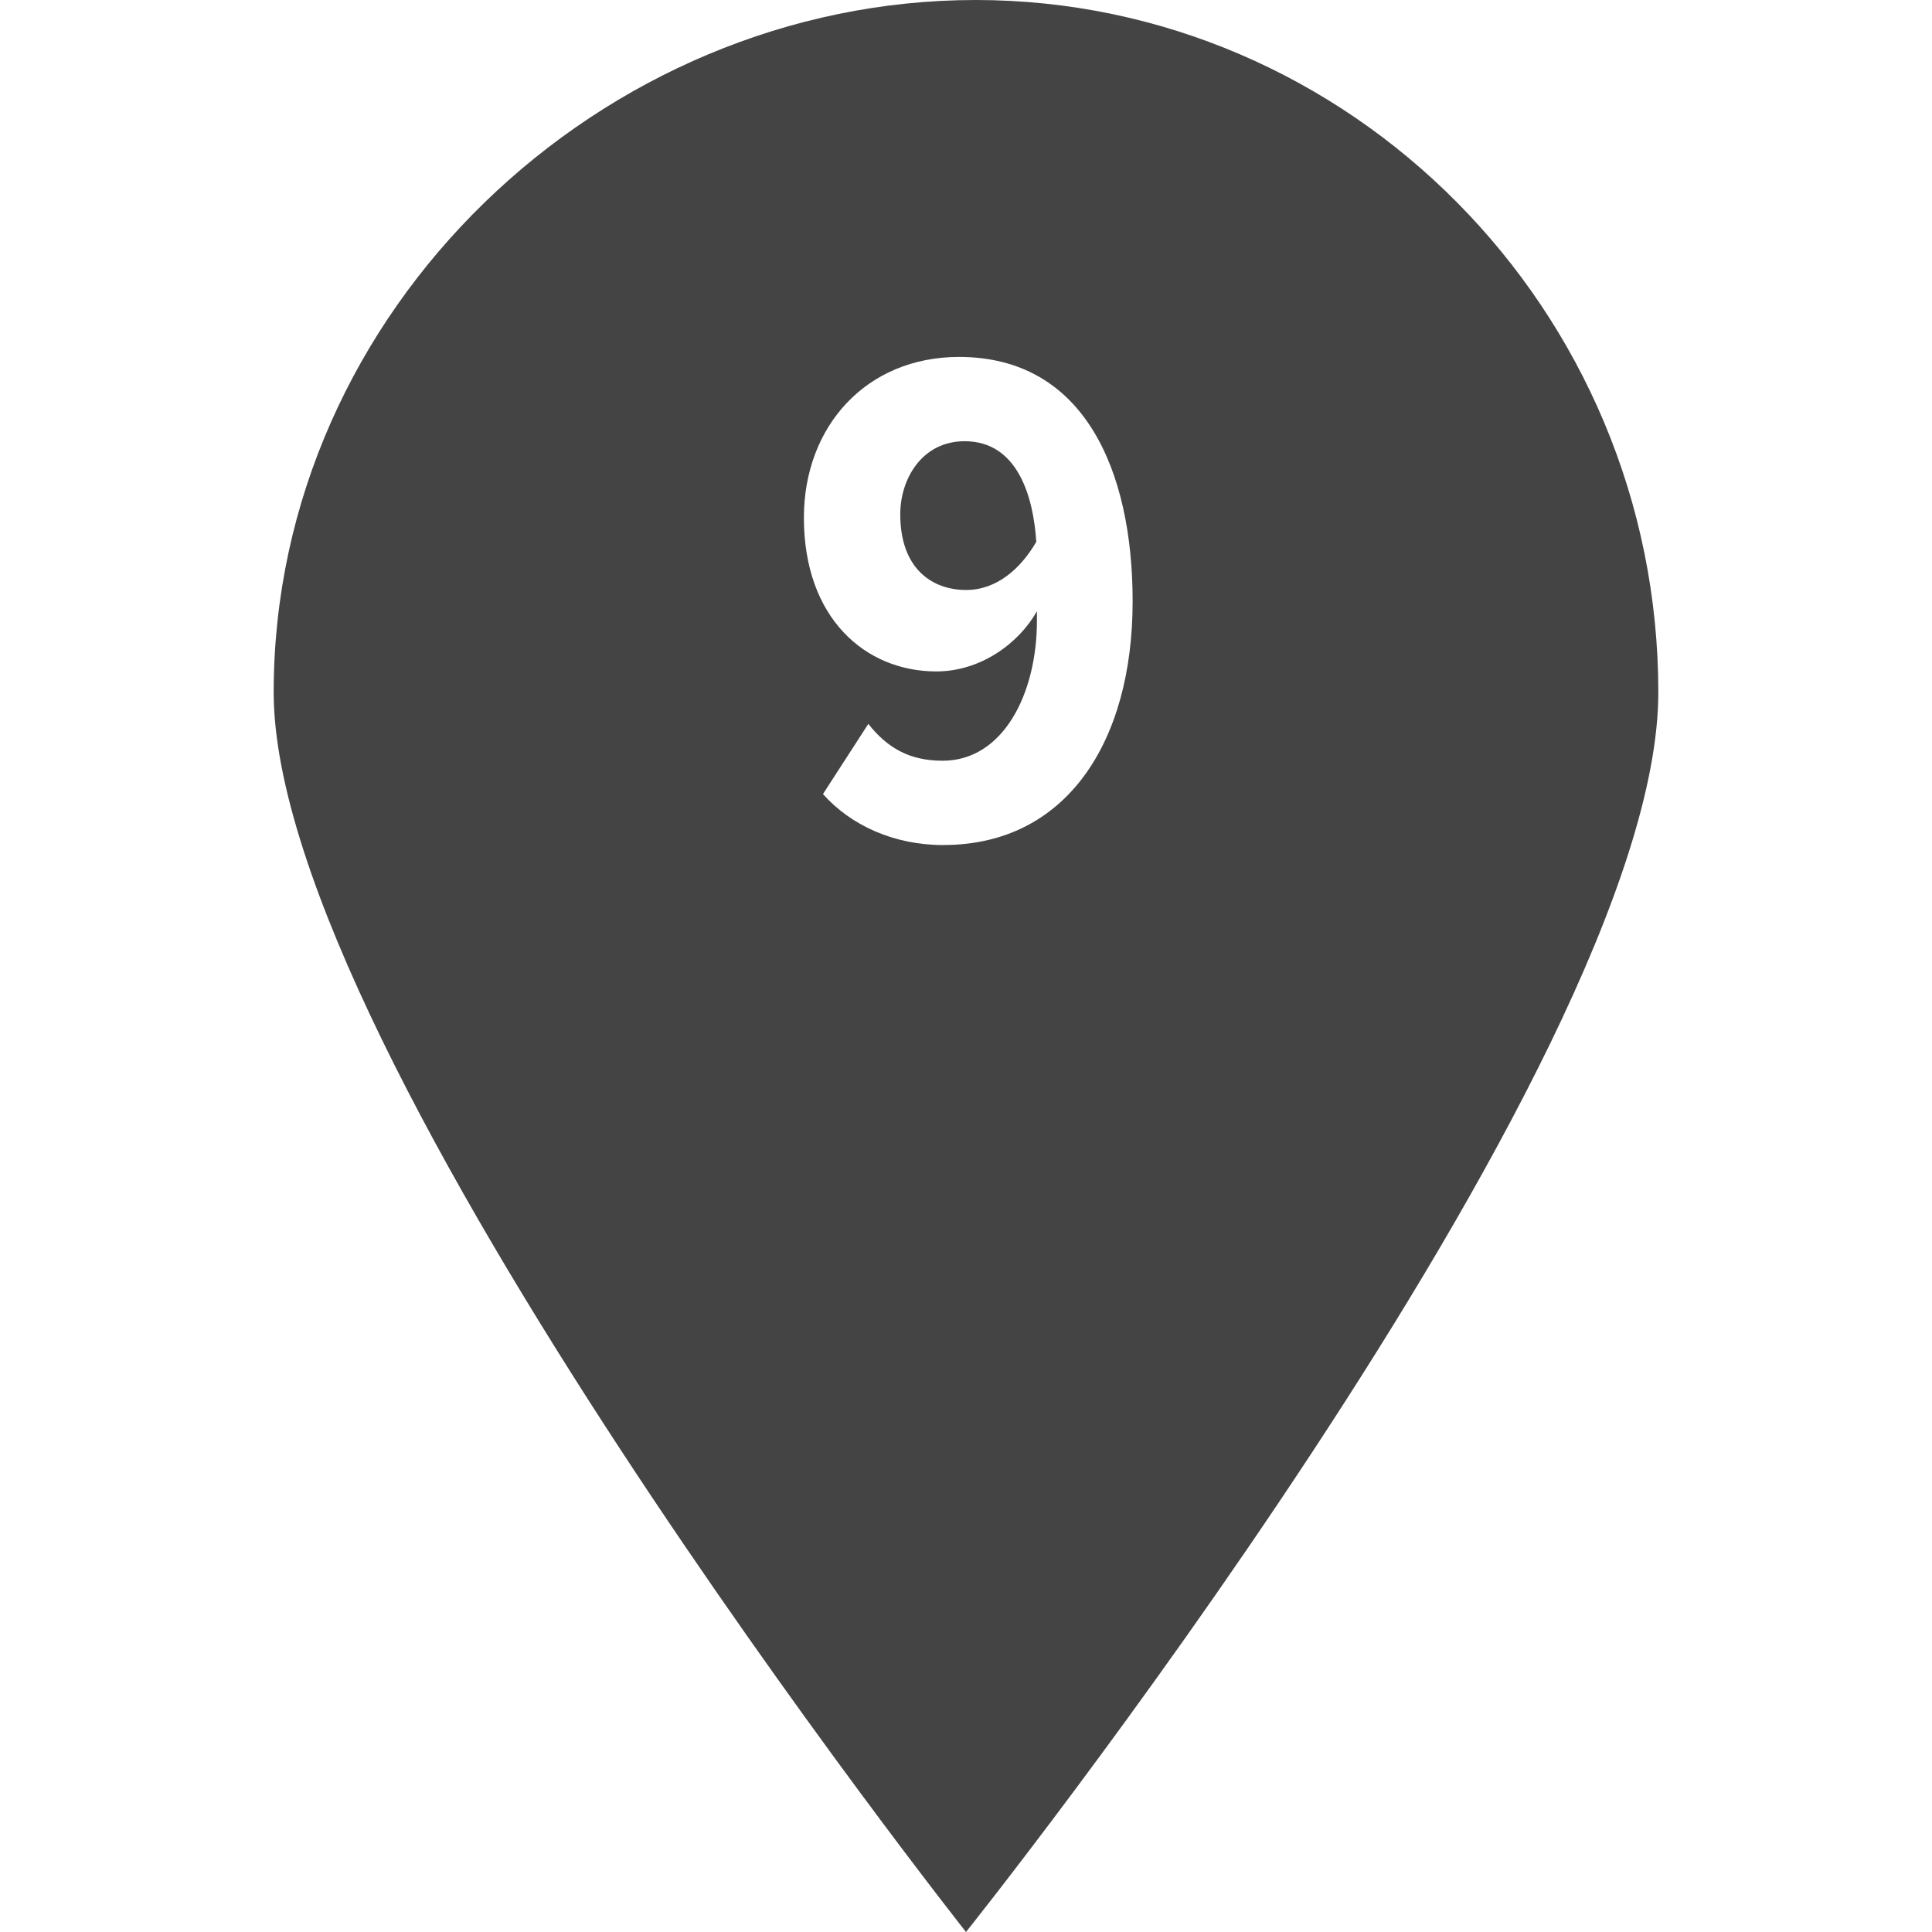 <?xml version="1.0" encoding="utf-8"?>
<!-- Generated by IcoMoon.io -->
<!DOCTYPE svg PUBLIC "-//W3C//DTD SVG 1.1//EN" "http://www.w3.org/Graphics/SVG/1.1/DTD/svg11.dtd">
<svg version="1.1" xmlns="http://www.w3.org/2000/svg" xmlns:xlink="http://www.w3.org/1999/xlink" width="32" height="32" viewBox="0 0 32 32">
<path fill="#444444" d="M4.533 11.467c0-6.347 5.44-11.467 11.627-11.467s11.307 5.12 11.307 11.467c0 6.187-11.467 20.533-11.467 20.533s-11.467-14.507-11.467-20.533zM15.627 13.996c2.030 0 3.133-1.701 3.133-4.036 0-2.182-0.81-4.048-2.875-4.048-1.537 0-2.57 1.15-2.57 2.663 0 1.666 1.021 2.546 2.194 2.546 0.727 0 1.361-0.458 1.666-0.997v0.153c0 1.22-0.563 2.323-1.561 2.323-0.551 0-0.915-0.211-1.232-0.61l-0.751 1.162c0.458 0.516 1.173 0.845 1.995 0.845zM16.002 9.772c-0.551 0-1.091-0.34-1.091-1.255 0-0.575 0.352-1.209 1.068-1.209 0.88 0 1.138 0.927 1.185 1.666-0.258 0.446-0.657 0.798-1.162 0.798z"></path>
</svg>
